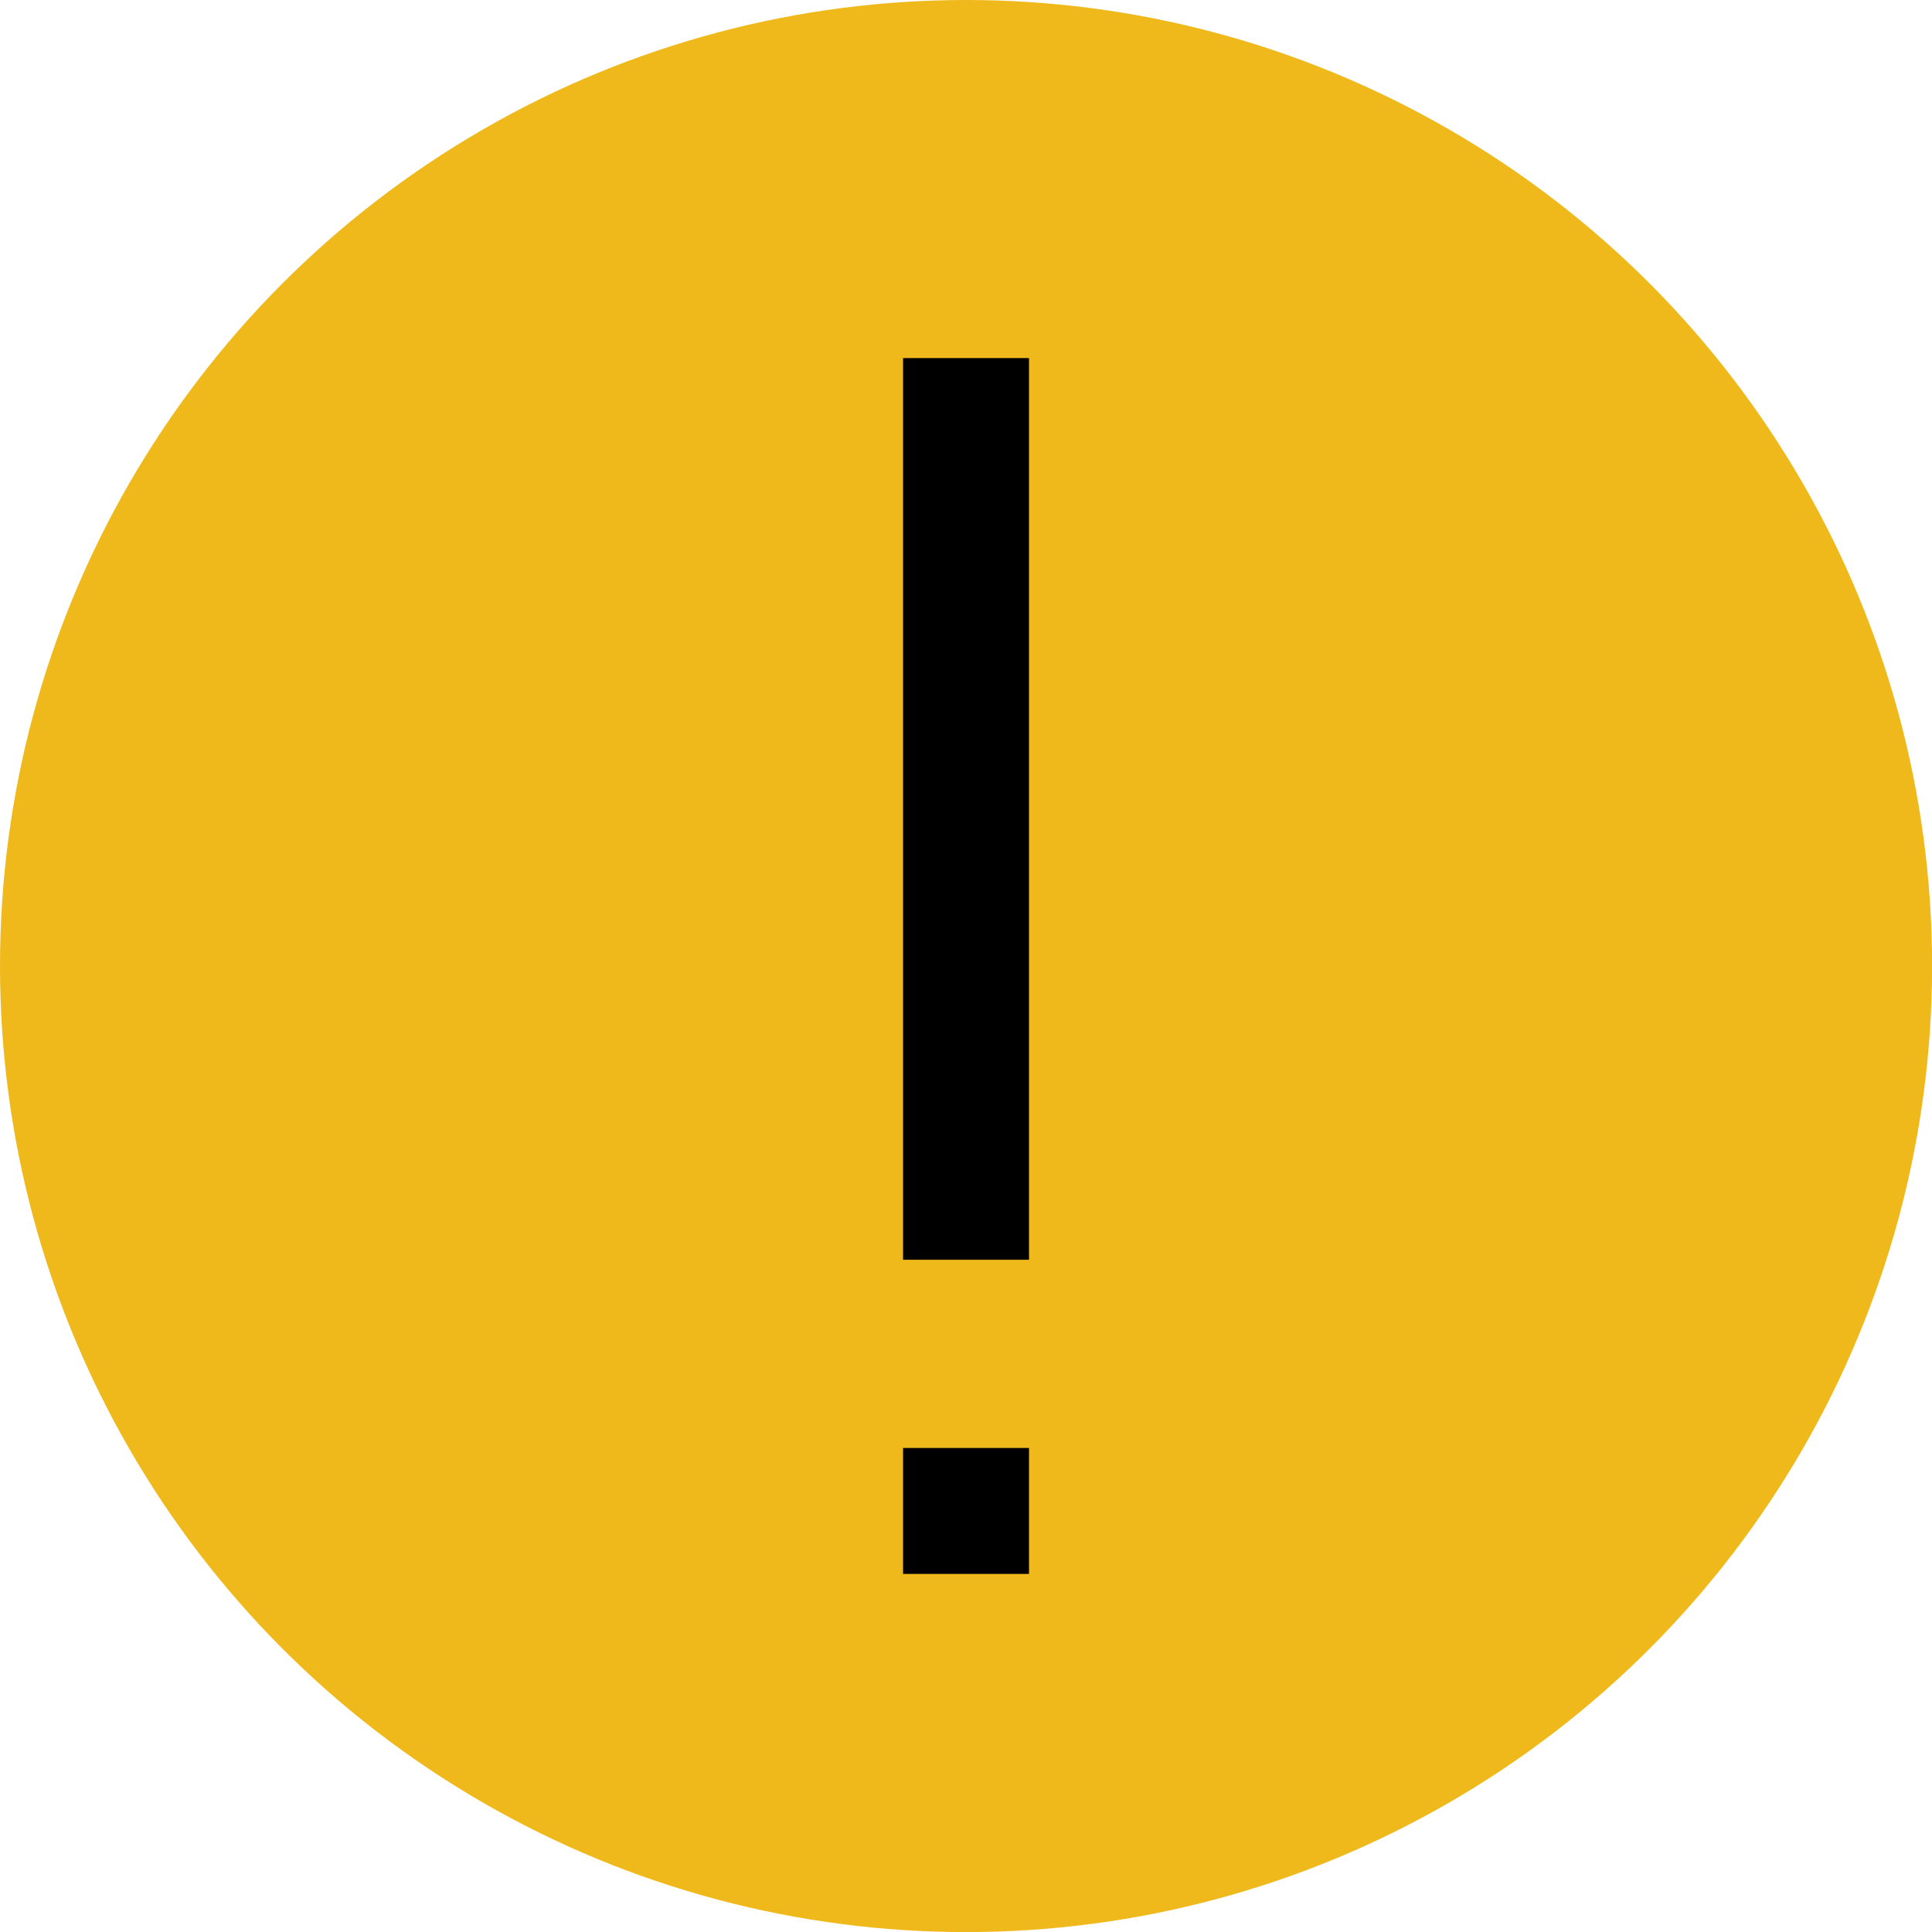 <svg id="Layer_1" data-name="Layer 1" xmlns="http://www.w3.org/2000/svg" viewBox="0 0 230.11 230.11"><defs><style>.cls-1{fill:#efb91c;}</style></defs><circle class="cls-1" cx="115.06" cy="115.06" r="115.06"/><rect x="107.56" y="42.65" width="15" height="107.39"/><rect x="107.56" y="172.46" width="15" height="15"/></svg>